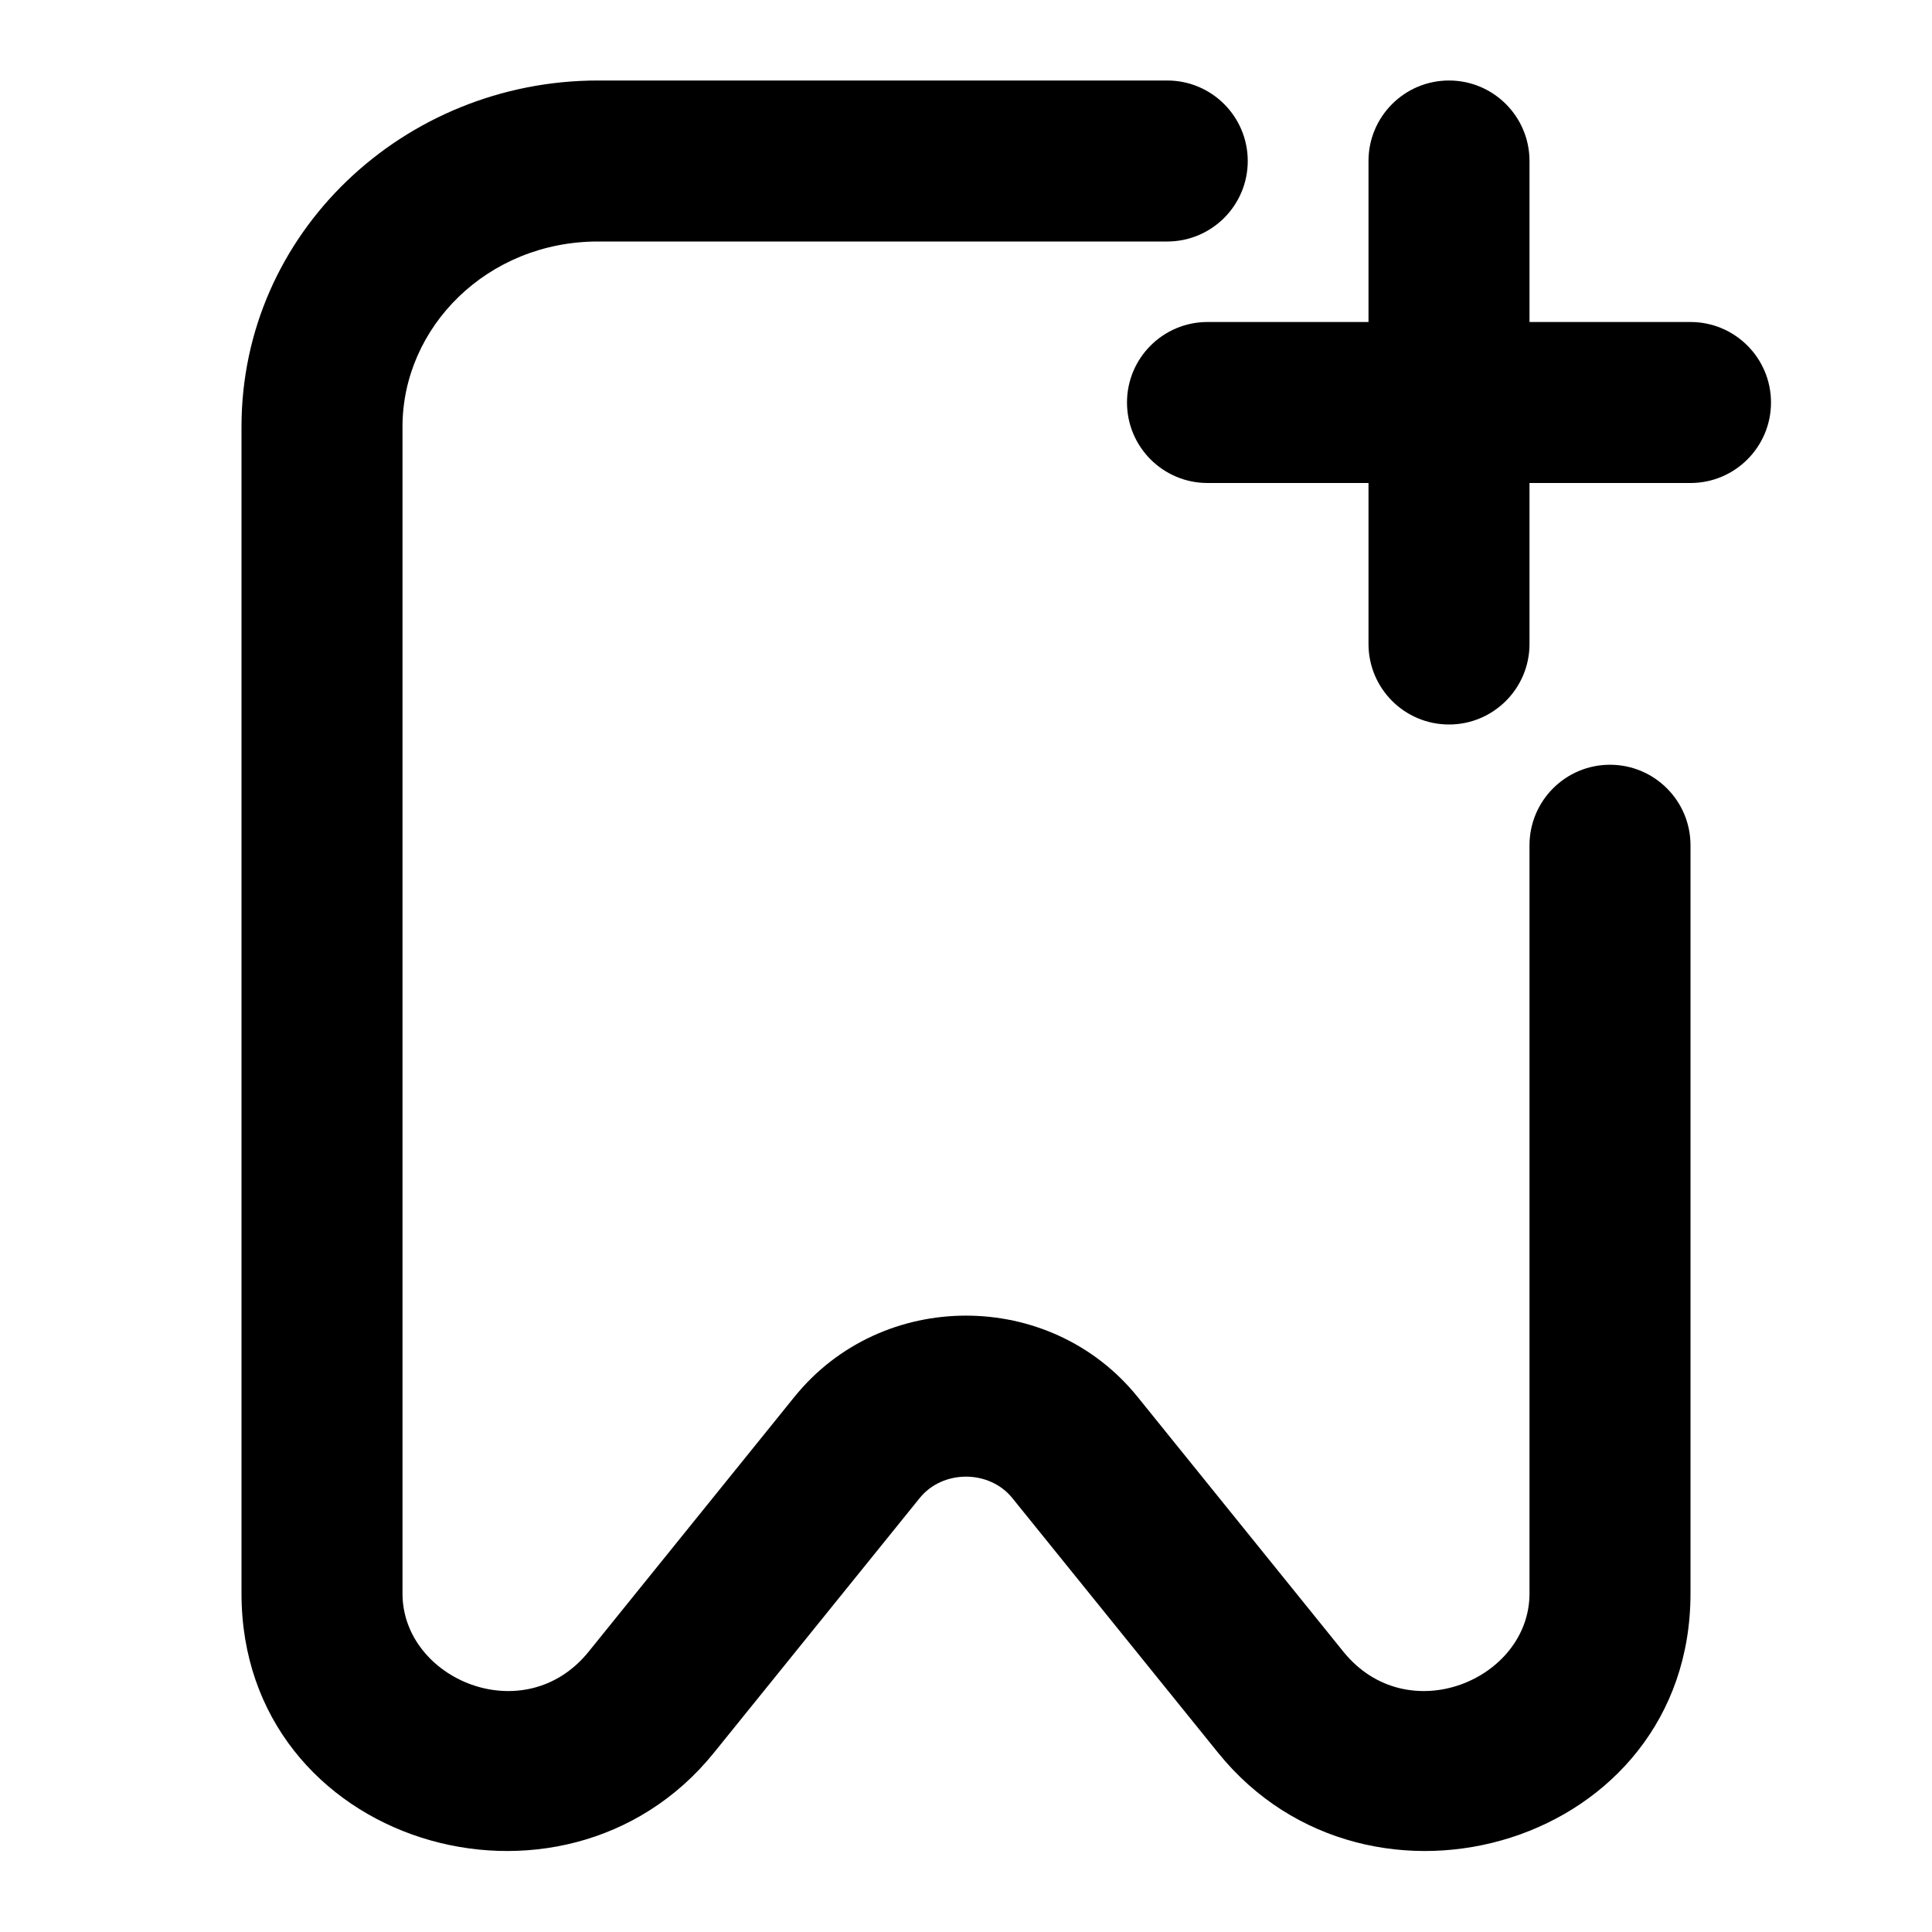 <svg width="24" height="24" viewBox="0 0 24 24" fill="none" xmlns="http://www.w3.org/2000/svg">
<path d="M7.429 1C5.019 1 3 2.89 3 5.301V19.795C3 22.916 6.991 24.098 8.868 21.774L11.425 18.609C11.711 18.255 12.289 18.255 12.575 18.609L15.132 21.774C17.009 24.098 21 22.916 21 19.795V10.5C21 9.948 20.552 9.5 20 9.5C19.448 9.5 19 9.948 19 10.5V19.795C19 20.865 17.484 21.503 16.688 20.518L14.131 17.352C13.044 16.007 10.956 16.007 9.869 17.352L7.312 20.518C6.516 21.503 5 20.865 5 19.795V5.301C5 4.066 6.051 3 7.429 3H14.5C15.052 3 15.5 2.552 15.5 2C15.5 1.448 15.052 1 14.5 1H7.429Z" fill="black"/>
<path d="M19 2C19 1.448 18.552 1 18 1C17.448 1 17 1.448 17 2V4H15C14.448 4 14 4.448 14 5C14 5.552 14.448 6 15 6H17V8C17 8.552 17.448 9 18 9C18.552 9 19 8.552 19 8V6H21C21.552 6 22 5.552 22 5C22 4.448 21.552 4 21 4H19V2Z" fill="black"/>
</svg>
